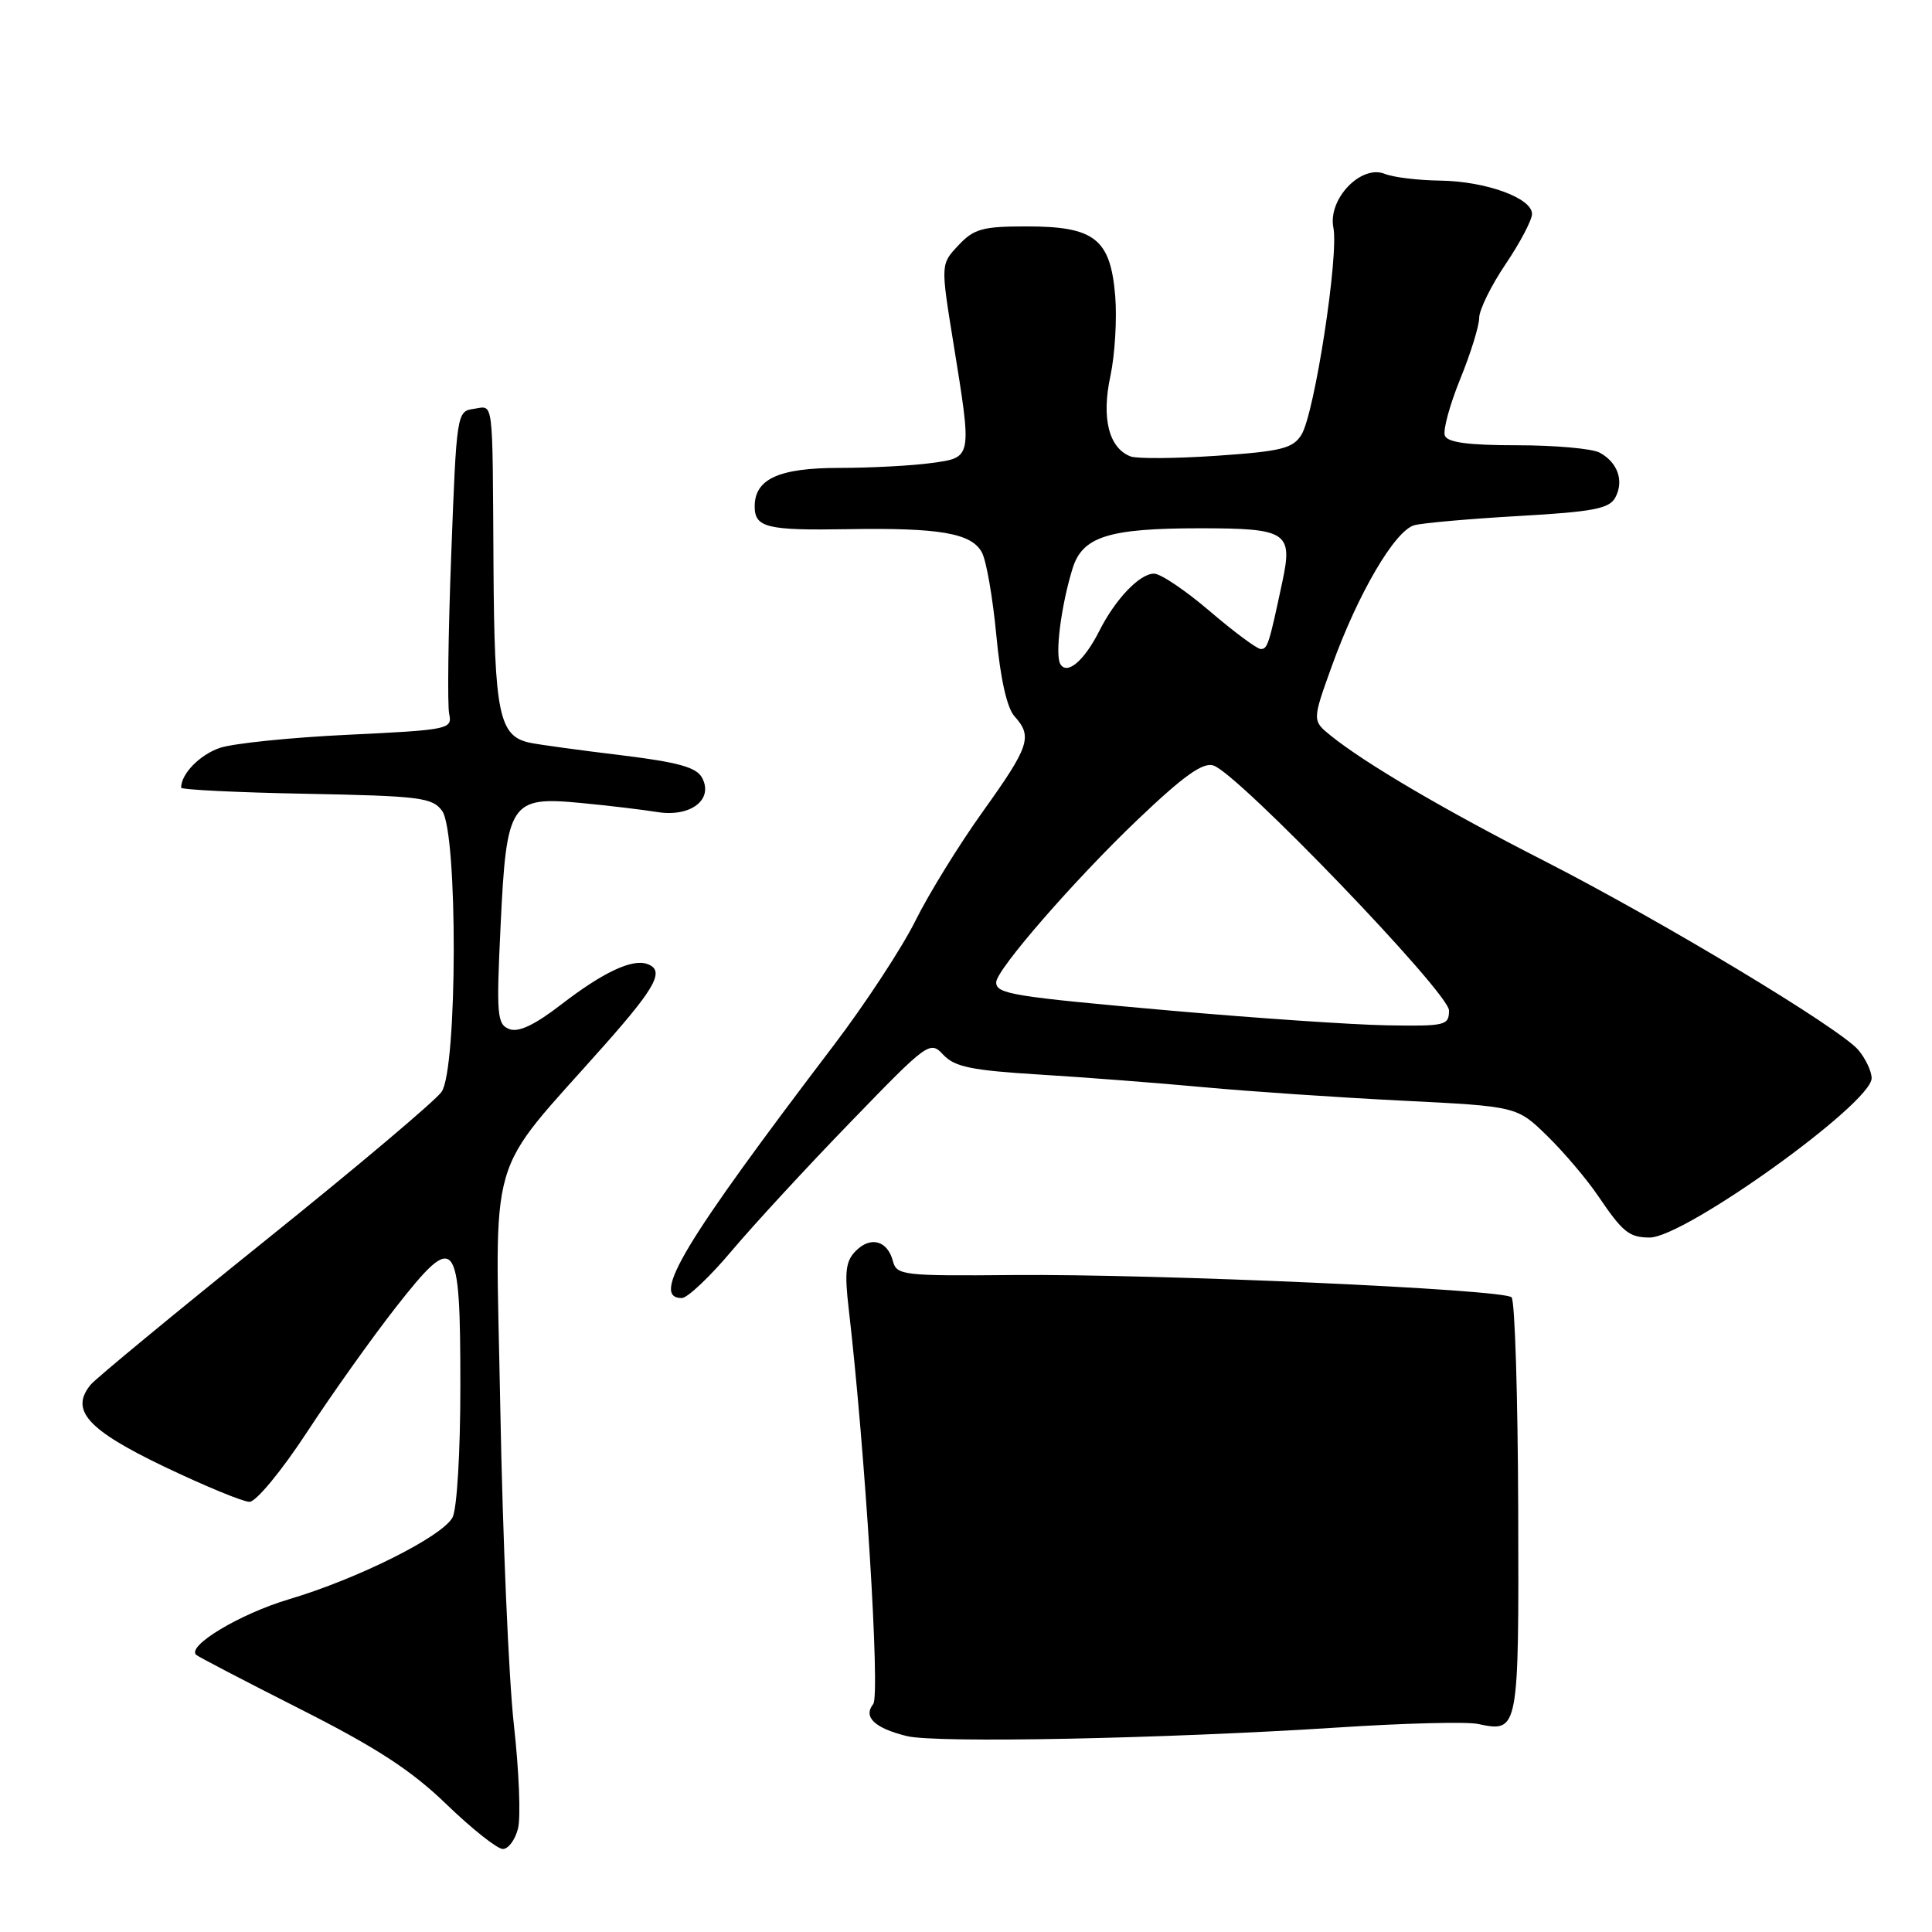 <?xml version="1.0" encoding="UTF-8" standalone="no"?>
<!DOCTYPE svg PUBLIC "-//W3C//DTD SVG 1.1//EN" "http://www.w3.org/Graphics/SVG/1.1/DTD/svg11.dtd" >
<svg xmlns="http://www.w3.org/2000/svg" xmlns:xlink="http://www.w3.org/1999/xlink" version="1.1" viewBox="0 0 256 256">
 <g >
 <path fill="currentColor"
d=" M 68.64 242.28 C 69.02 240.79 68.77 234.60 68.09 228.53 C 67.41 222.46 66.60 203.54 66.29 186.48 C 65.65 151.42 64.19 156.47 80.25 138.31 C 86.99 130.69 88.10 128.55 85.75 127.73 C 83.75 127.02 79.88 128.85 74.38 133.09 C 70.86 135.81 68.71 136.83 67.49 136.36 C 65.86 135.73 65.76 134.55 66.33 122.69 C 67.11 106.25 67.60 105.50 77.00 106.40 C 80.58 106.74 85.11 107.28 87.09 107.60 C 91.50 108.31 94.58 105.96 93.03 103.06 C 92.29 101.67 89.88 101.00 82.29 100.07 C 76.90 99.42 71.50 98.68 70.28 98.43 C 66.11 97.58 65.51 94.69 65.39 75.00 C 65.25 52.17 65.45 53.80 62.75 54.18 C 60.54 54.49 60.49 54.80 59.79 73.50 C 59.39 83.95 59.27 93.44 59.52 94.60 C 59.95 96.62 59.49 96.72 46.11 97.36 C 38.49 97.72 30.83 98.51 29.10 99.11 C 26.43 100.04 24.00 102.55 24.00 104.37 C 24.00 104.64 31.46 105.01 40.58 105.18 C 55.64 105.47 57.30 105.68 58.58 107.44 C 60.68 110.31 60.62 141.67 58.51 144.68 C 57.69 145.85 47.19 154.71 35.16 164.37 C 23.13 174.04 12.73 182.63 12.03 183.46 C 9.23 186.84 11.55 189.44 21.72 194.32 C 27.10 196.89 32.20 199.00 33.06 199.00 C 33.93 199.00 37.33 194.88 40.69 189.75 C 44.02 184.66 49.32 177.22 52.47 173.20 C 60.43 163.05 61.00 163.75 61.00 183.69 C 61.00 192.46 60.55 199.97 59.96 201.07 C 58.61 203.60 47.42 209.20 38.26 211.92 C 31.77 213.86 24.70 218.10 26.00 219.28 C 26.27 219.53 32.47 222.76 39.78 226.46 C 49.90 231.58 54.51 234.58 59.17 239.09 C 62.54 242.34 65.89 245.00 66.63 245.00 C 67.36 245.00 68.27 243.78 68.64 242.28 Z  M 177.32 228.90 C 186.02 228.33 194.34 228.12 195.82 228.43 C 201.25 229.57 201.26 229.53 201.17 199.96 C 201.12 184.96 200.73 172.33 200.29 171.90 C 199.22 170.83 153.21 168.78 134.17 168.95 C 119.68 169.08 118.81 168.98 118.32 167.12 C 117.61 164.39 115.38 163.76 113.41 165.74 C 112.06 167.08 111.88 168.50 112.46 173.44 C 114.64 192.20 116.65 224.60 115.71 225.79 C 114.34 227.52 115.88 228.98 120.16 230.04 C 124.02 231.00 154.27 230.39 177.32 228.90 Z  M 96.95 165.75 C 99.85 162.31 106.94 154.62 112.71 148.67 C 122.98 138.05 123.23 137.87 125.00 139.77 C 126.49 141.37 128.75 141.83 137.66 142.38 C 143.62 142.74 153.45 143.50 159.50 144.06 C 165.55 144.62 177.36 145.42 185.75 145.84 C 201.01 146.60 201.01 146.60 205.02 150.52 C 207.22 152.67 210.26 156.25 211.76 158.47 C 215.03 163.29 215.86 163.96 218.57 163.98 C 223.17 164.02 248.00 146.21 248.00 142.87 C 248.00 141.97 247.21 140.29 246.25 139.14 C 243.81 136.25 220.10 121.98 204.50 114.01 C 191.37 107.31 180.92 101.17 176.35 97.49 C 173.87 95.49 173.87 95.49 176.47 88.27 C 179.94 78.64 184.85 70.27 187.42 69.59 C 188.56 69.29 194.81 68.74 201.30 68.37 C 211.14 67.81 213.25 67.40 214.04 65.92 C 215.22 63.72 214.35 61.26 211.95 59.97 C 210.95 59.44 206.04 59.00 201.03 59.00 C 194.58 59.00 191.79 58.63 191.45 57.72 C 191.18 57.02 192.09 53.66 193.48 50.24 C 194.87 46.83 196.00 43.18 196.00 42.12 C 196.00 41.06 197.57 37.86 199.50 35.00 C 201.43 32.14 203.00 29.15 203.00 28.35 C 203.00 26.23 196.86 24.01 190.78 23.93 C 187.88 23.89 184.60 23.49 183.50 23.04 C 180.35 21.76 175.93 26.38 176.68 30.16 C 177.42 33.84 174.18 54.81 172.45 57.60 C 171.32 59.42 169.81 59.80 161.24 60.39 C 155.80 60.76 150.65 60.80 149.81 60.48 C 146.93 59.38 145.93 55.41 147.13 49.85 C 147.73 47.03 148.02 42.24 147.77 39.20 C 147.14 31.65 145.04 30.00 136.06 30.00 C 130.19 30.00 129.05 30.31 126.99 32.51 C 124.64 35.01 124.64 35.01 126.32 45.39 C 128.82 60.85 128.87 60.61 123.36 61.36 C 120.81 61.71 115.33 62.00 111.19 62.00 C 103.21 62.00 100.00 63.46 100.00 67.10 C 100.00 69.90 101.60 70.30 112.25 70.12 C 124.52 69.91 128.74 70.64 130.11 73.21 C 130.70 74.30 131.55 79.24 132.02 84.19 C 132.56 89.96 133.43 93.81 134.43 94.92 C 136.85 97.59 136.41 98.90 130.24 107.52 C 127.08 111.93 123.06 118.45 121.29 122.02 C 119.52 125.58 114.66 133.00 110.48 138.50 C 90.57 164.68 86.17 172.00 90.34 172.00 C 91.08 172.00 94.06 169.19 96.95 165.75 Z  M 155.10 133.91 C 134.12 132.05 132.00 131.71 132.00 130.16 C 132.00 128.52 142.35 116.62 150.70 108.65 C 156.82 102.81 159.38 100.98 160.78 101.43 C 164.03 102.46 192.00 131.54 192.00 133.89 C 192.00 135.88 191.53 135.99 183.75 135.86 C 179.21 135.78 166.32 134.90 155.10 133.91 Z  M 140.51 88.01 C 139.76 86.81 140.60 80.24 142.12 75.33 C 143.43 71.09 146.90 70.00 159.03 70.00 C 170.51 70.00 171.32 70.52 169.93 77.03 C 168.15 85.40 167.96 86.00 167.06 86.00 C 166.57 86.00 163.54 83.75 160.33 81.01 C 157.12 78.26 153.79 76.01 152.92 76.01 C 151.03 76.00 147.81 79.36 145.68 83.57 C 143.68 87.54 141.42 89.48 140.51 88.01 Z "/>
</g>
</svg>